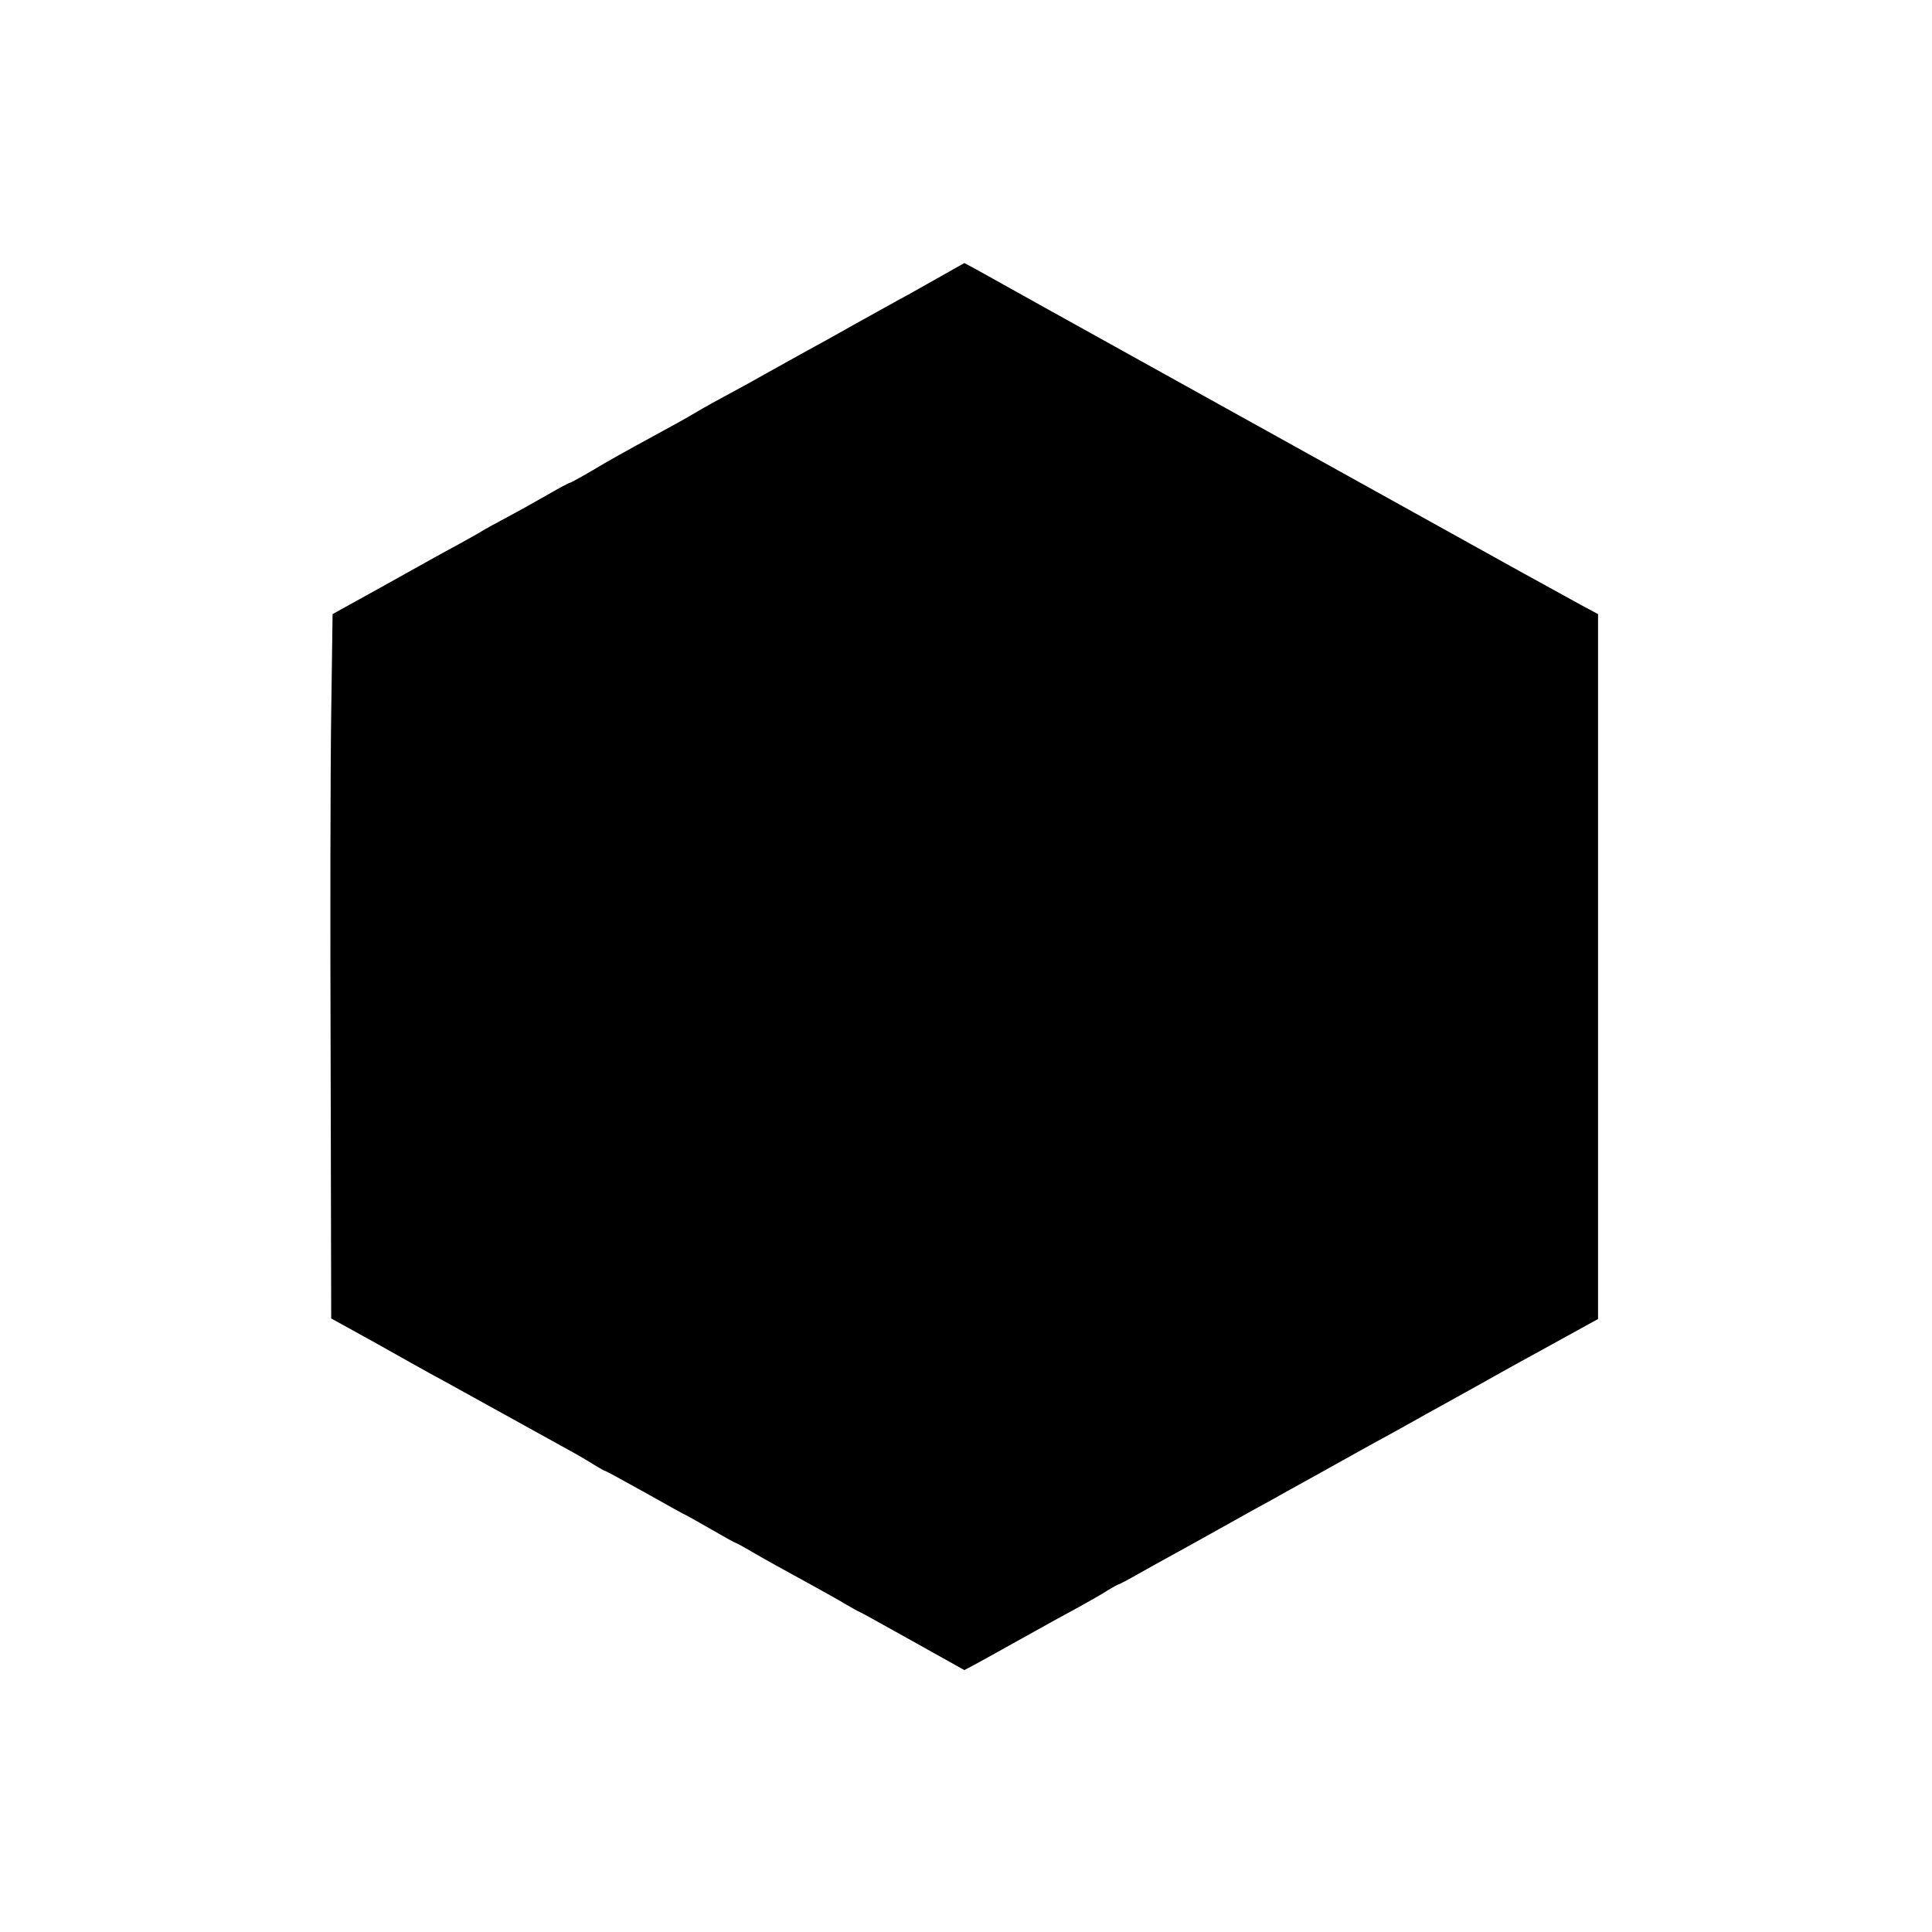<?xml version="1.0" standalone="no"?>
<!DOCTYPE svg PUBLIC "-//W3C//DTD SVG 20010904//EN"
 "http://www.w3.org/TR/2001/REC-SVG-20010904/DTD/svg10.dtd">
<svg version="1.0" xmlns="http://www.w3.org/2000/svg"
 width="700pt" height="700pt" viewBox="0 0 700 700"
 preserveAspectRatio="xMidYMid meet">
<g transform="translate(0,700) scale(0.1,-0.1)"
fill="#000000" stroke="none">
<path d="M3425 6008 c-39 -22 -99 -56 -135 -76 -36 -19 -121 -67 -190 -105
-69 -39 -150 -84 -180 -100 -30 -17 -91 -50 -135 -75 -44 -25 -109 -61 -145
-80 -36 -19 -90 -49 -120 -67 -30 -18 -86 -49 -125 -70 -141 -77 -181 -99
-253 -142 -41 -24 -76 -43 -79 -43 -3 0 -42 -21 -87 -47 -45 -26 -110 -62
-146 -81 -36 -19 -74 -40 -85 -47 -11 -7 -49 -28 -85 -48 -36 -19 -153 -84
-260 -144 l-195 -108 -5 -360 c-3 -198 -4 -772 -2 -1276 l2 -916 163 -90 c89
-50 183 -103 209 -117 27 -14 69 -38 95 -52 215 -119 318 -176 378 -209 39
-21 87 -49 107 -62 21 -13 39 -23 42 -23 2 0 68 -36 147 -80 78 -44 143 -80
145 -80 1 0 41 -23 89 -50 48 -28 88 -50 90 -50 2 0 30 -15 62 -34 57 -33 92
-52 223 -124 36 -20 87 -48 113 -64 26 -15 49 -28 51 -28 2 0 88 -48 192 -106
l188 -105 36 19 c19 10 98 54 175 97 77 43 169 94 205 113 36 20 82 46 102 59
21 13 40 23 42 23 2 0 35 17 73 39 37 21 95 53 128 71 33 18 114 63 180 100
66 37 145 81 175 97 30 17 91 51 135 75 44 25 148 82 230 128 83 45 170 94
195 108 25 14 83 46 130 72 47 26 101 56 120 67 19 11 110 61 203 112 l167 92
0 1277 0 1277 -47 25 c-26 14 -133 73 -238 131 -104 58 -215 119 -245 136 -97
54 -1684 934 -1725 958 l-41 22 -69 -39z"/>
</g>
</svg>
